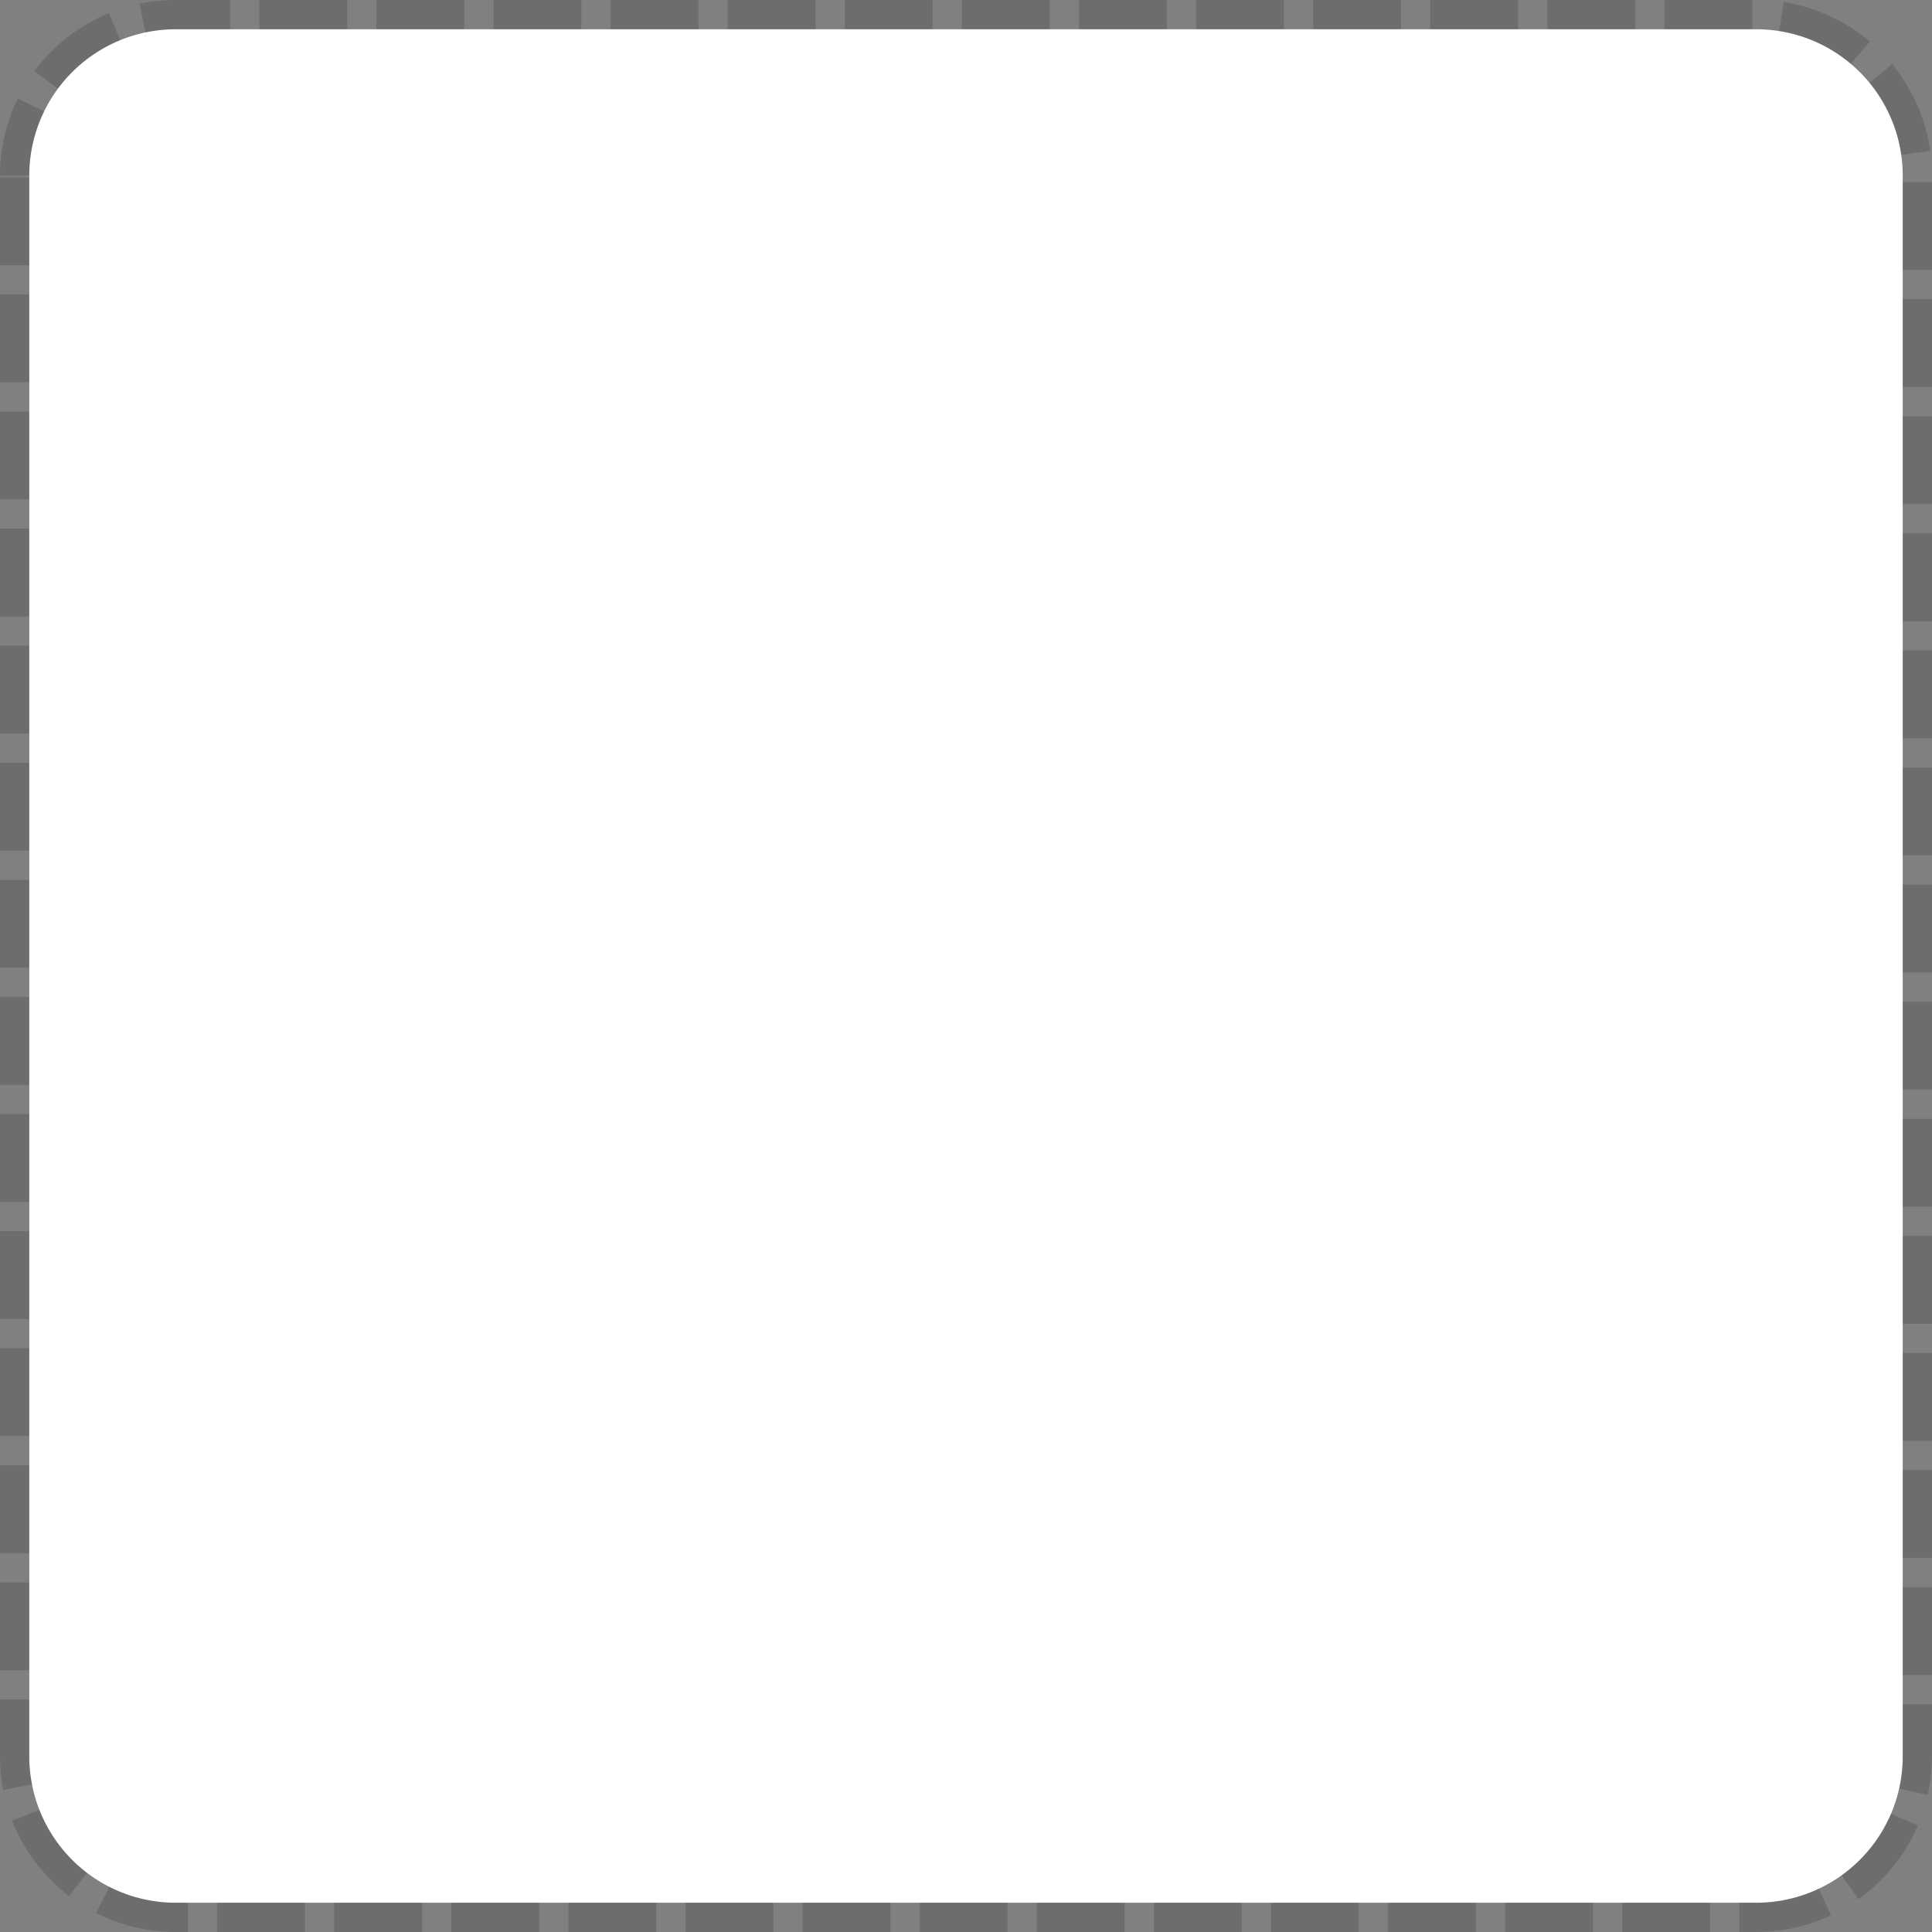 ﻿<?xml version="1.0" encoding="utf-8"?>
<svg version="1.1" xmlns:xlink="http://www.w3.org/1999/xlink" width="66px" height="66px" xmlns="http://www.w3.org/2000/svg">
  <rect width="100%" height="100%" fill="#808080" stroke="none"/>
  <g transform="matrix(1 0 0 1 -76 -442 )">
    <path d="M 77 448  A 5 5 0 0 1 82 443 L 136 443  A 5 5 0 0 1 141 448 L 141 502  A 5 5 0 0 1 136 507 L 82 507  A 5 5 0 0 1 77 502 L 77 448  Z " fill-rule="nonzero" fill="#ffffff" stroke="none" />
    <path d="M 76.5 448  A 5.5 5.5 0 0 1 82 442.5 L 136 442.5  A 5.5 5.5 0 0 1 141.5 448 L 141.5 502  A 5.5 5.5 0 0 1 136 507.5 L 82 507.5  A 5.5 5.5 0 0 1 76.5 502 L 76.5 448  Z " stroke-width="1" stroke-dasharray="3,1" stroke="#000000" fill="none" stroke-opacity="0.149" stroke-dashoffset="0.5" />
  </g>
</svg>